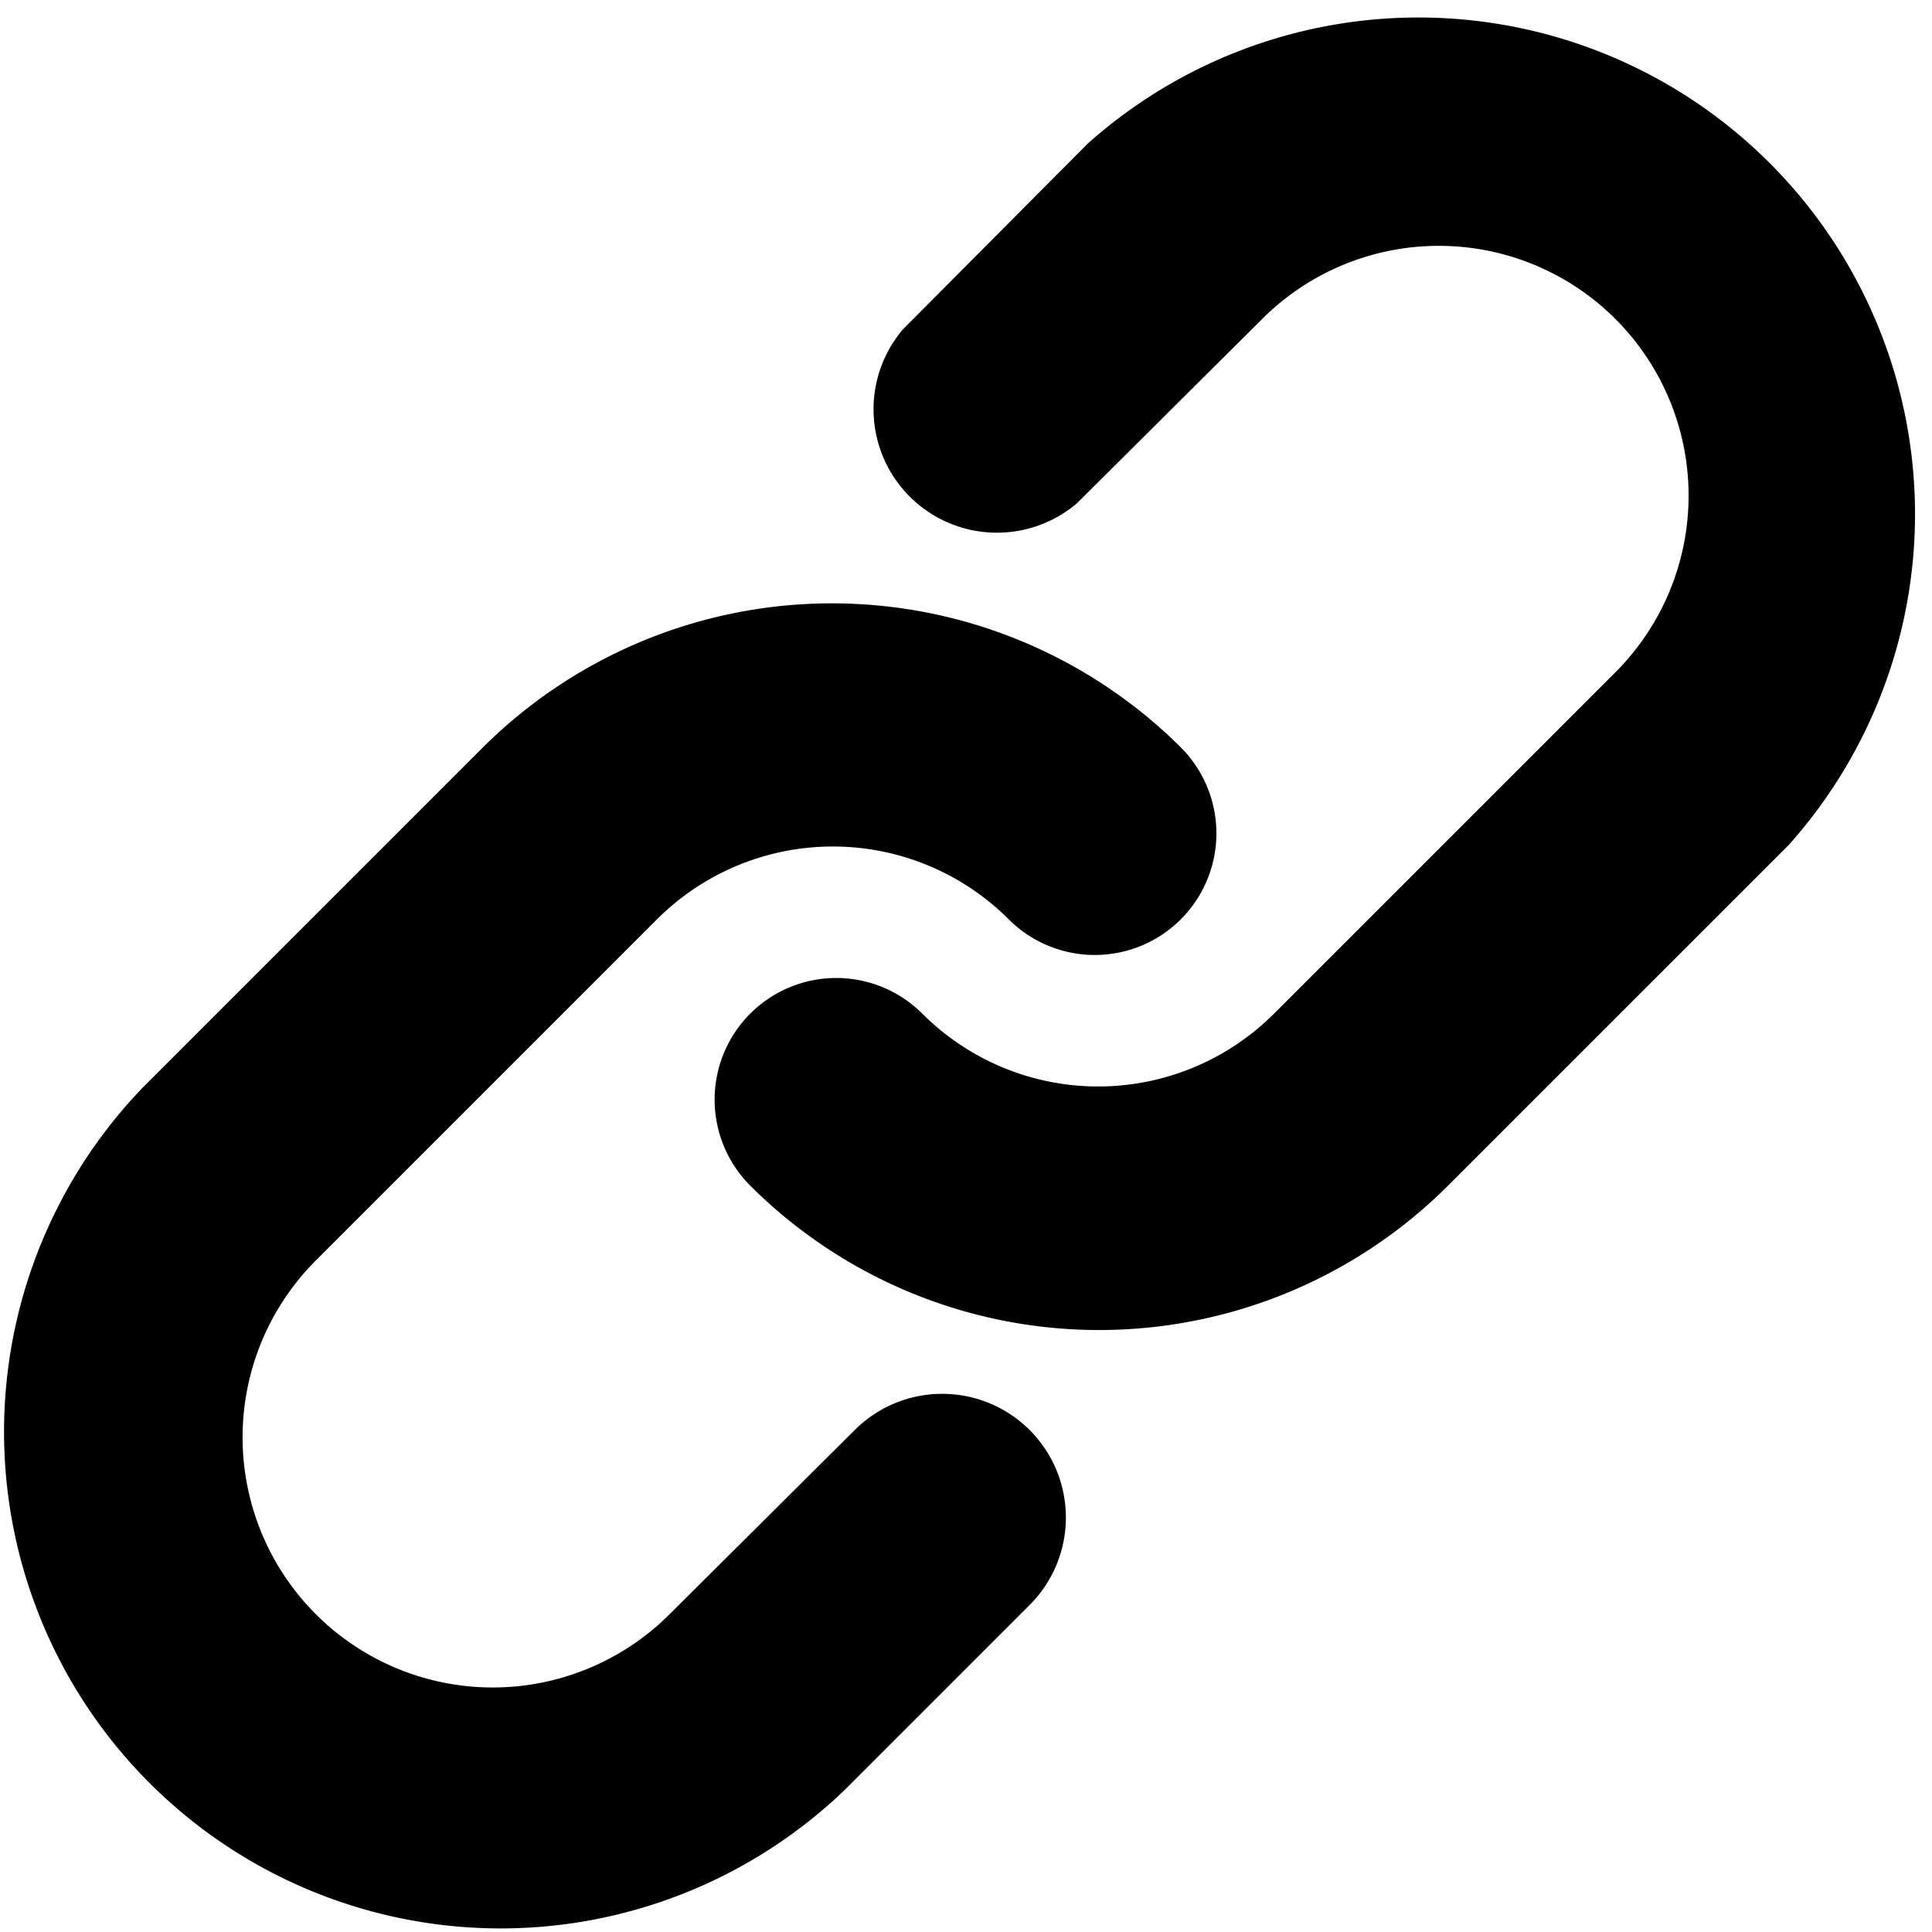 <svg id="Layer_1" data-name="Layer 1" xmlns="http://www.w3.org/2000/svg" viewBox="0 0 19.88 19.88">
  <title>link</title>
  <g>
    <path d="M379.61,140.47l-1.9,1.9a5.11,5.11,0,0,1-7.23-7.22l3.51-3.51a5.09,5.09,0,0,1,7.18,0,1.25,1.25,0,1,1-1.77,1.77,2.56,2.56,0,0,0-3.62,0l-3.51,3.51a2.57,2.57,0,0,0,3.64,3.64l1.91-1.9A1.27,1.27,0,0,1,379.61,140.47Z" transform="translate(-369.02 -123.95)"/>
    <path d="M387.43,132.64l-3.51,3.51a5.08,5.08,0,0,1-7.18,0,1.25,1.25,0,1,1,1.77-1.77,2.56,2.56,0,0,0,3.62,0l3.51-3.51a2.57,2.57,0,0,0-3.63-3.64l-1.91,1.9a1.27,1.27,0,0,1-1.79-1.79l1.9-1.91A5.11,5.11,0,0,1,387.43,132.64Z" transform="translate(-369.02 -123.95)"/>
  </g>
</svg>
